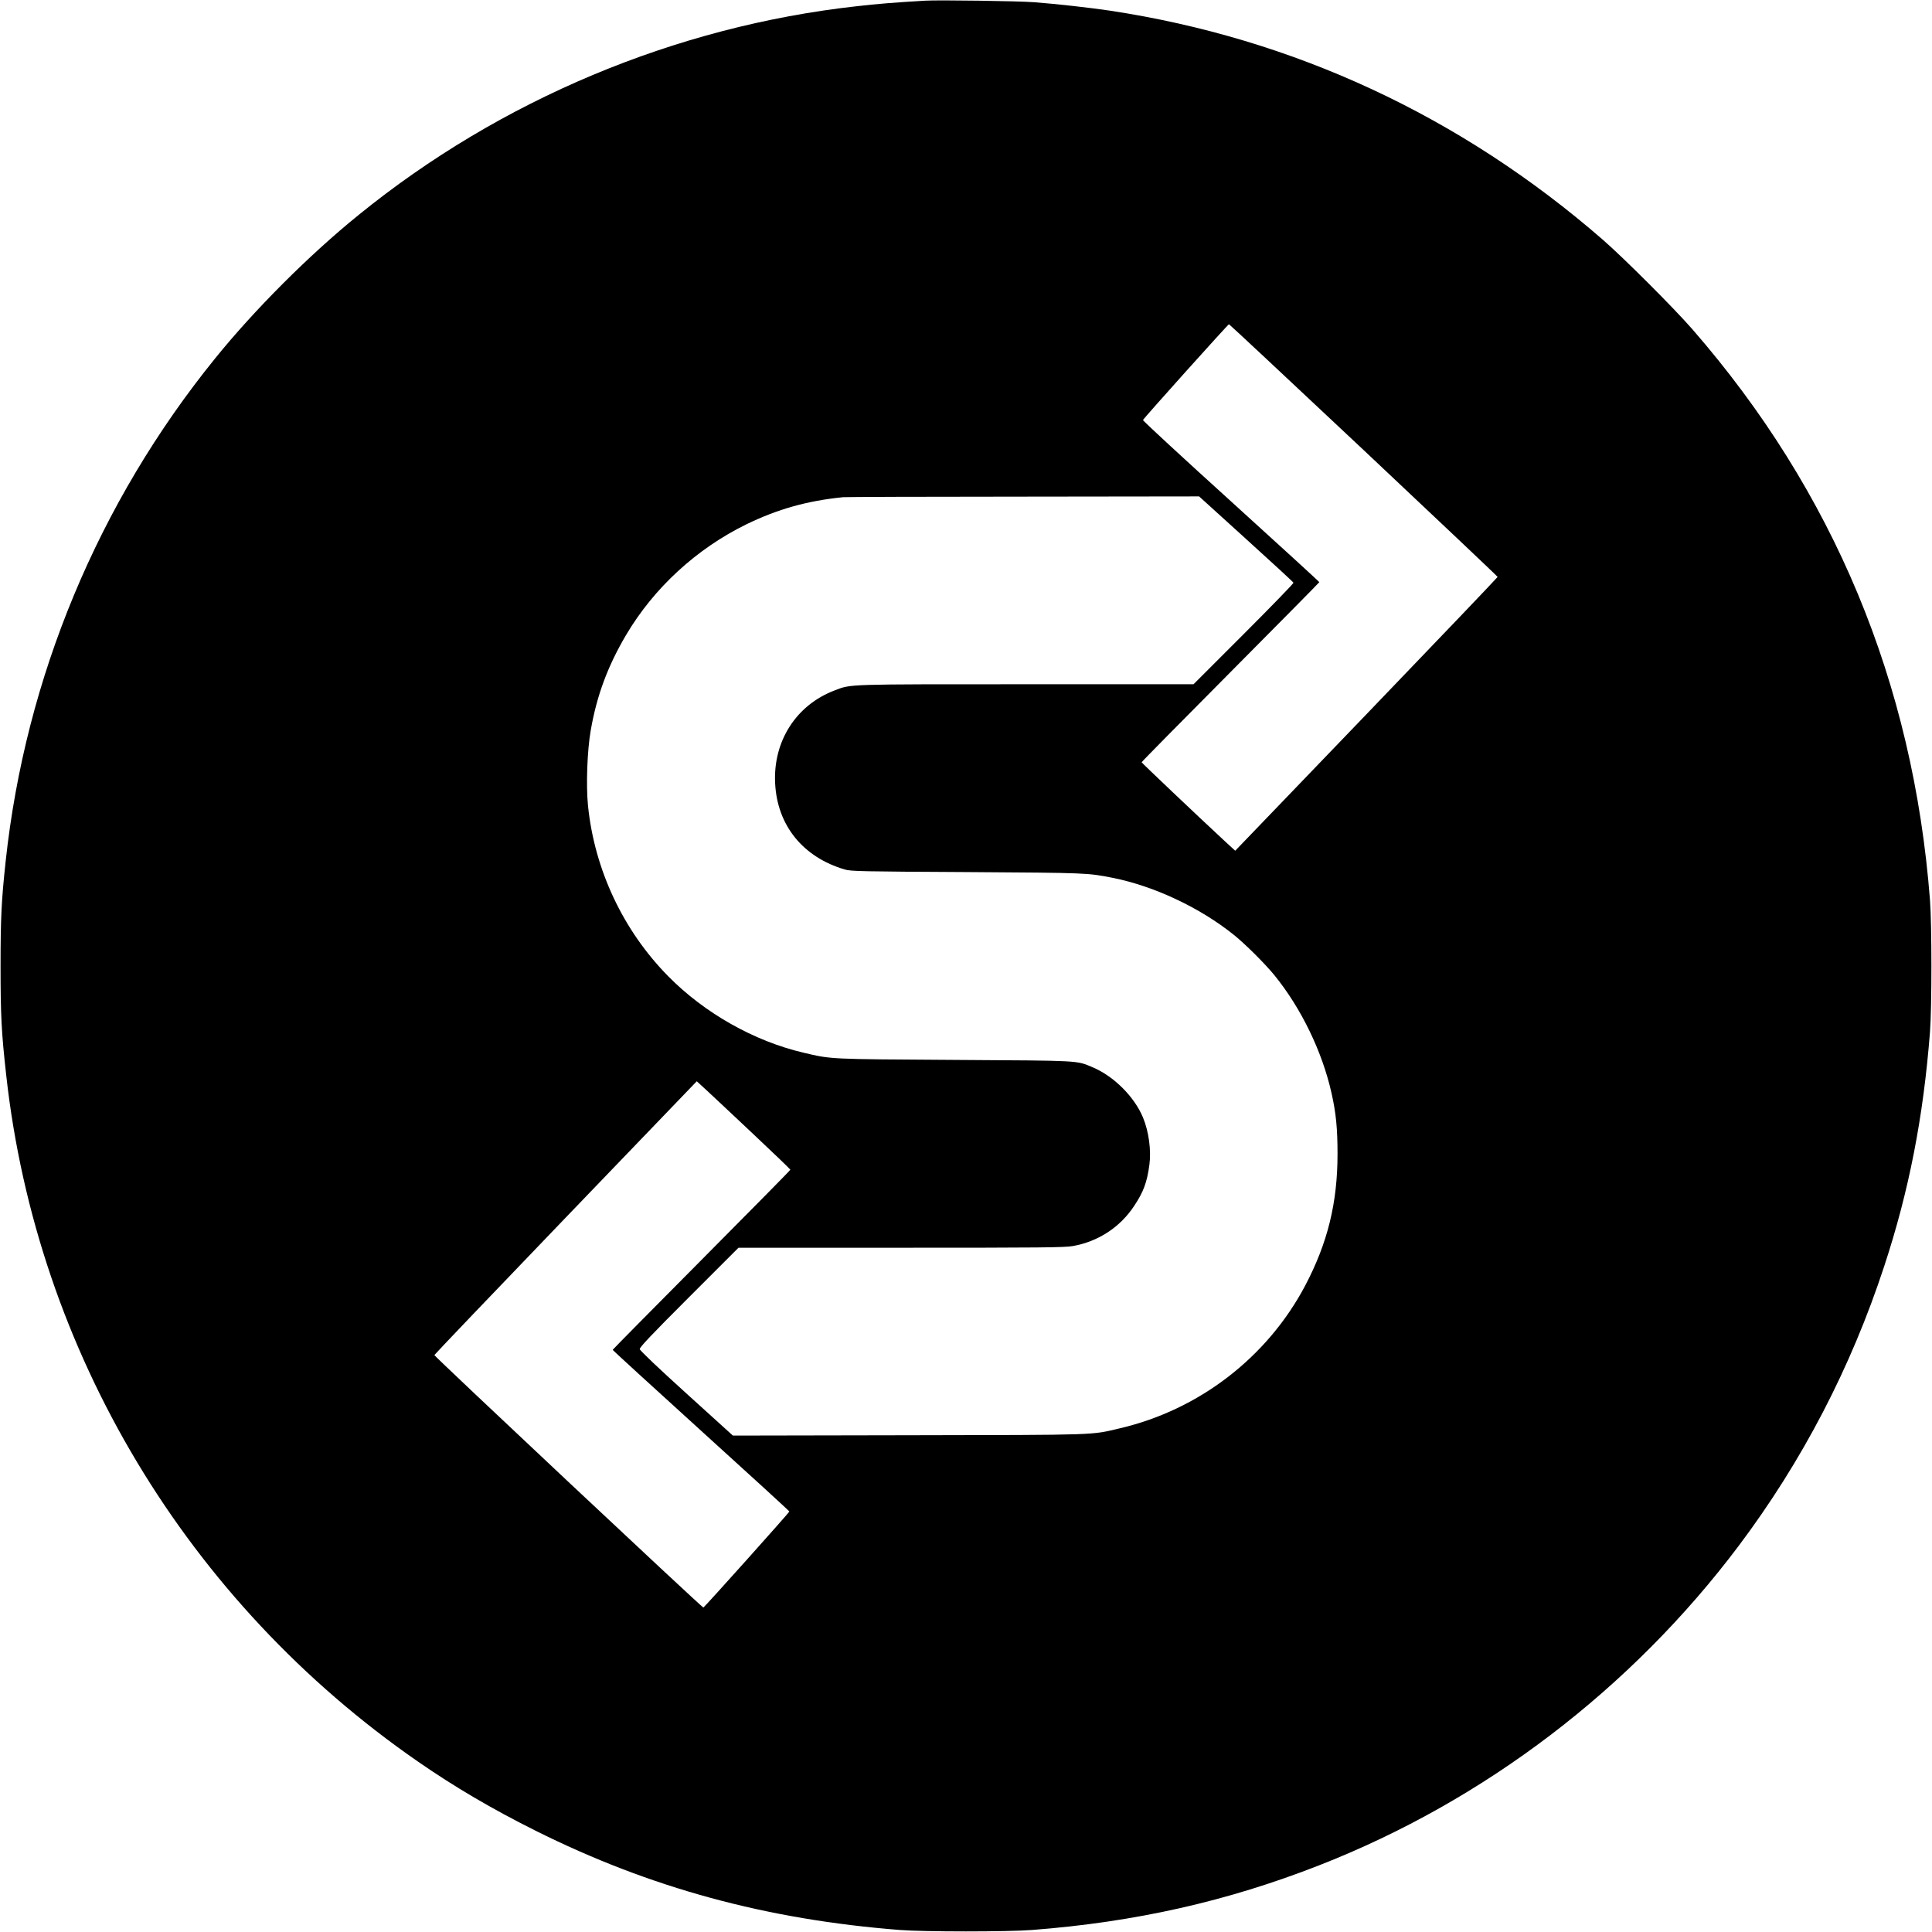 <?xml version="1.0" standalone="no"?>
<!DOCTYPE svg PUBLIC "-//W3C//DTD SVG 20010904//EN"
 "http://www.w3.org/TR/2001/REC-SVG-20010904/DTD/svg10.dtd">
<svg version="1.0" xmlns="http://www.w3.org/2000/svg"
 width="1728pt" height="1728pt" viewBox="0 0 1728 1728"
 preserveAspectRatio="xMidYMid meet">
<g transform="translate(0,1728) scale(0.1,-0.1)"
fill="#000000" stroke="none">
<path d="M8275 17274 c-287 -17 -421 -28 -615 -50 -1617 -180 -3184 -836
-4453 -1867 -441 -357 -931 -847 -1284 -1284 -1044 -1289 -1695 -2853 -1872
-4493 -38 -352 -46 -508 -46 -940 0 -446 8 -595 51 -980 274 -2468 1619 -4709
3684 -6137 326 -226 664 -424 1050 -617 1026 -512 2066 -795 3260 -888 217
-17 962 -17 1180 0 924 71 1746 256 2570 579 1476 577 2790 1578 3752 2858
567 755 1004 1594 1301 2501 221 672 350 1332 409 2094 17 217 17 962 0 1180
-150 1944 -862 3655 -2126 5106 -167 191 -609 633 -798 798 -1272 1107 -2770
1803 -4413 2051 -176 26 -465 59 -675 75 -134 11 -859 21 -975 14z m3922
-4020 c659 -620 1198 -1130 1198 -1134 0 -4 -528 -557 -1174 -1229 l-1173
-1220 -84 77 c-244 226 -752 708 -753 714 -1 4 357 366 794 806 437 440 795
802 795 805 0 4 -356 329 -790 723 -435 394 -789 721 -787 727 4 14 761 857
769 857 4 0 546 -507 1205 -1126z m-1052 -795 c231 -209 422 -385 424 -391 2
-6 -198 -212 -445 -459 l-449 -449 -1497 0 c-1618 0 -1564 2 -1710 -54 -346
-130 -555 -455 -535 -834 19 -375 249 -659 623 -769 54 -16 152 -18 1099 -23
1075 -7 1068 -7 1295 -51 372 -74 781 -266 1085 -510 100 -80 280 -259 363
-361 240 -295 429 -685 512 -1058 40 -178 53 -318 53 -540 0 -438 -88 -797
-290 -1180 -338 -639 -946 -1108 -1653 -1274 -268 -63 -164 -60 -1890 -63
l-1575 -3 -415 376 c-243 220 -416 384 -418 397 -3 15 100 124 440 464 l443
443 1451 0 c1260 0 1463 2 1539 15 227 40 423 168 549 359 84 126 115 212 136
366 18 131 -5 299 -57 425 -78 187 -261 369 -450 449 -149 62 -91 59 -1233 66
-1133 7 -1101 5 -1355 65 -440 103 -884 354 -1207 682 -404 409 -661 954 -719
1528 -18 183 -7 495 25 675 54 310 152 573 316 851 249 421 630 771 1075 989
280 136 541 210 865 243 19 2 744 5 1610 5 l1575 2 420 -381z m-4411 -5319
c184 -173 335 -318 335 -322 1 -4 -357 -366 -794 -806 -437 -440 -795 -802
-795 -805 0 -4 356 -329 790 -723 435 -394 790 -719 790 -723 0 -9 -758 -855
-769 -859 -10 -3 -2406 2246 -2406 2258 0 4 528 557 1174 1229 l1173 1220 84
-77 c46 -42 234 -219 418 -392z"/>
</g>
</svg>
